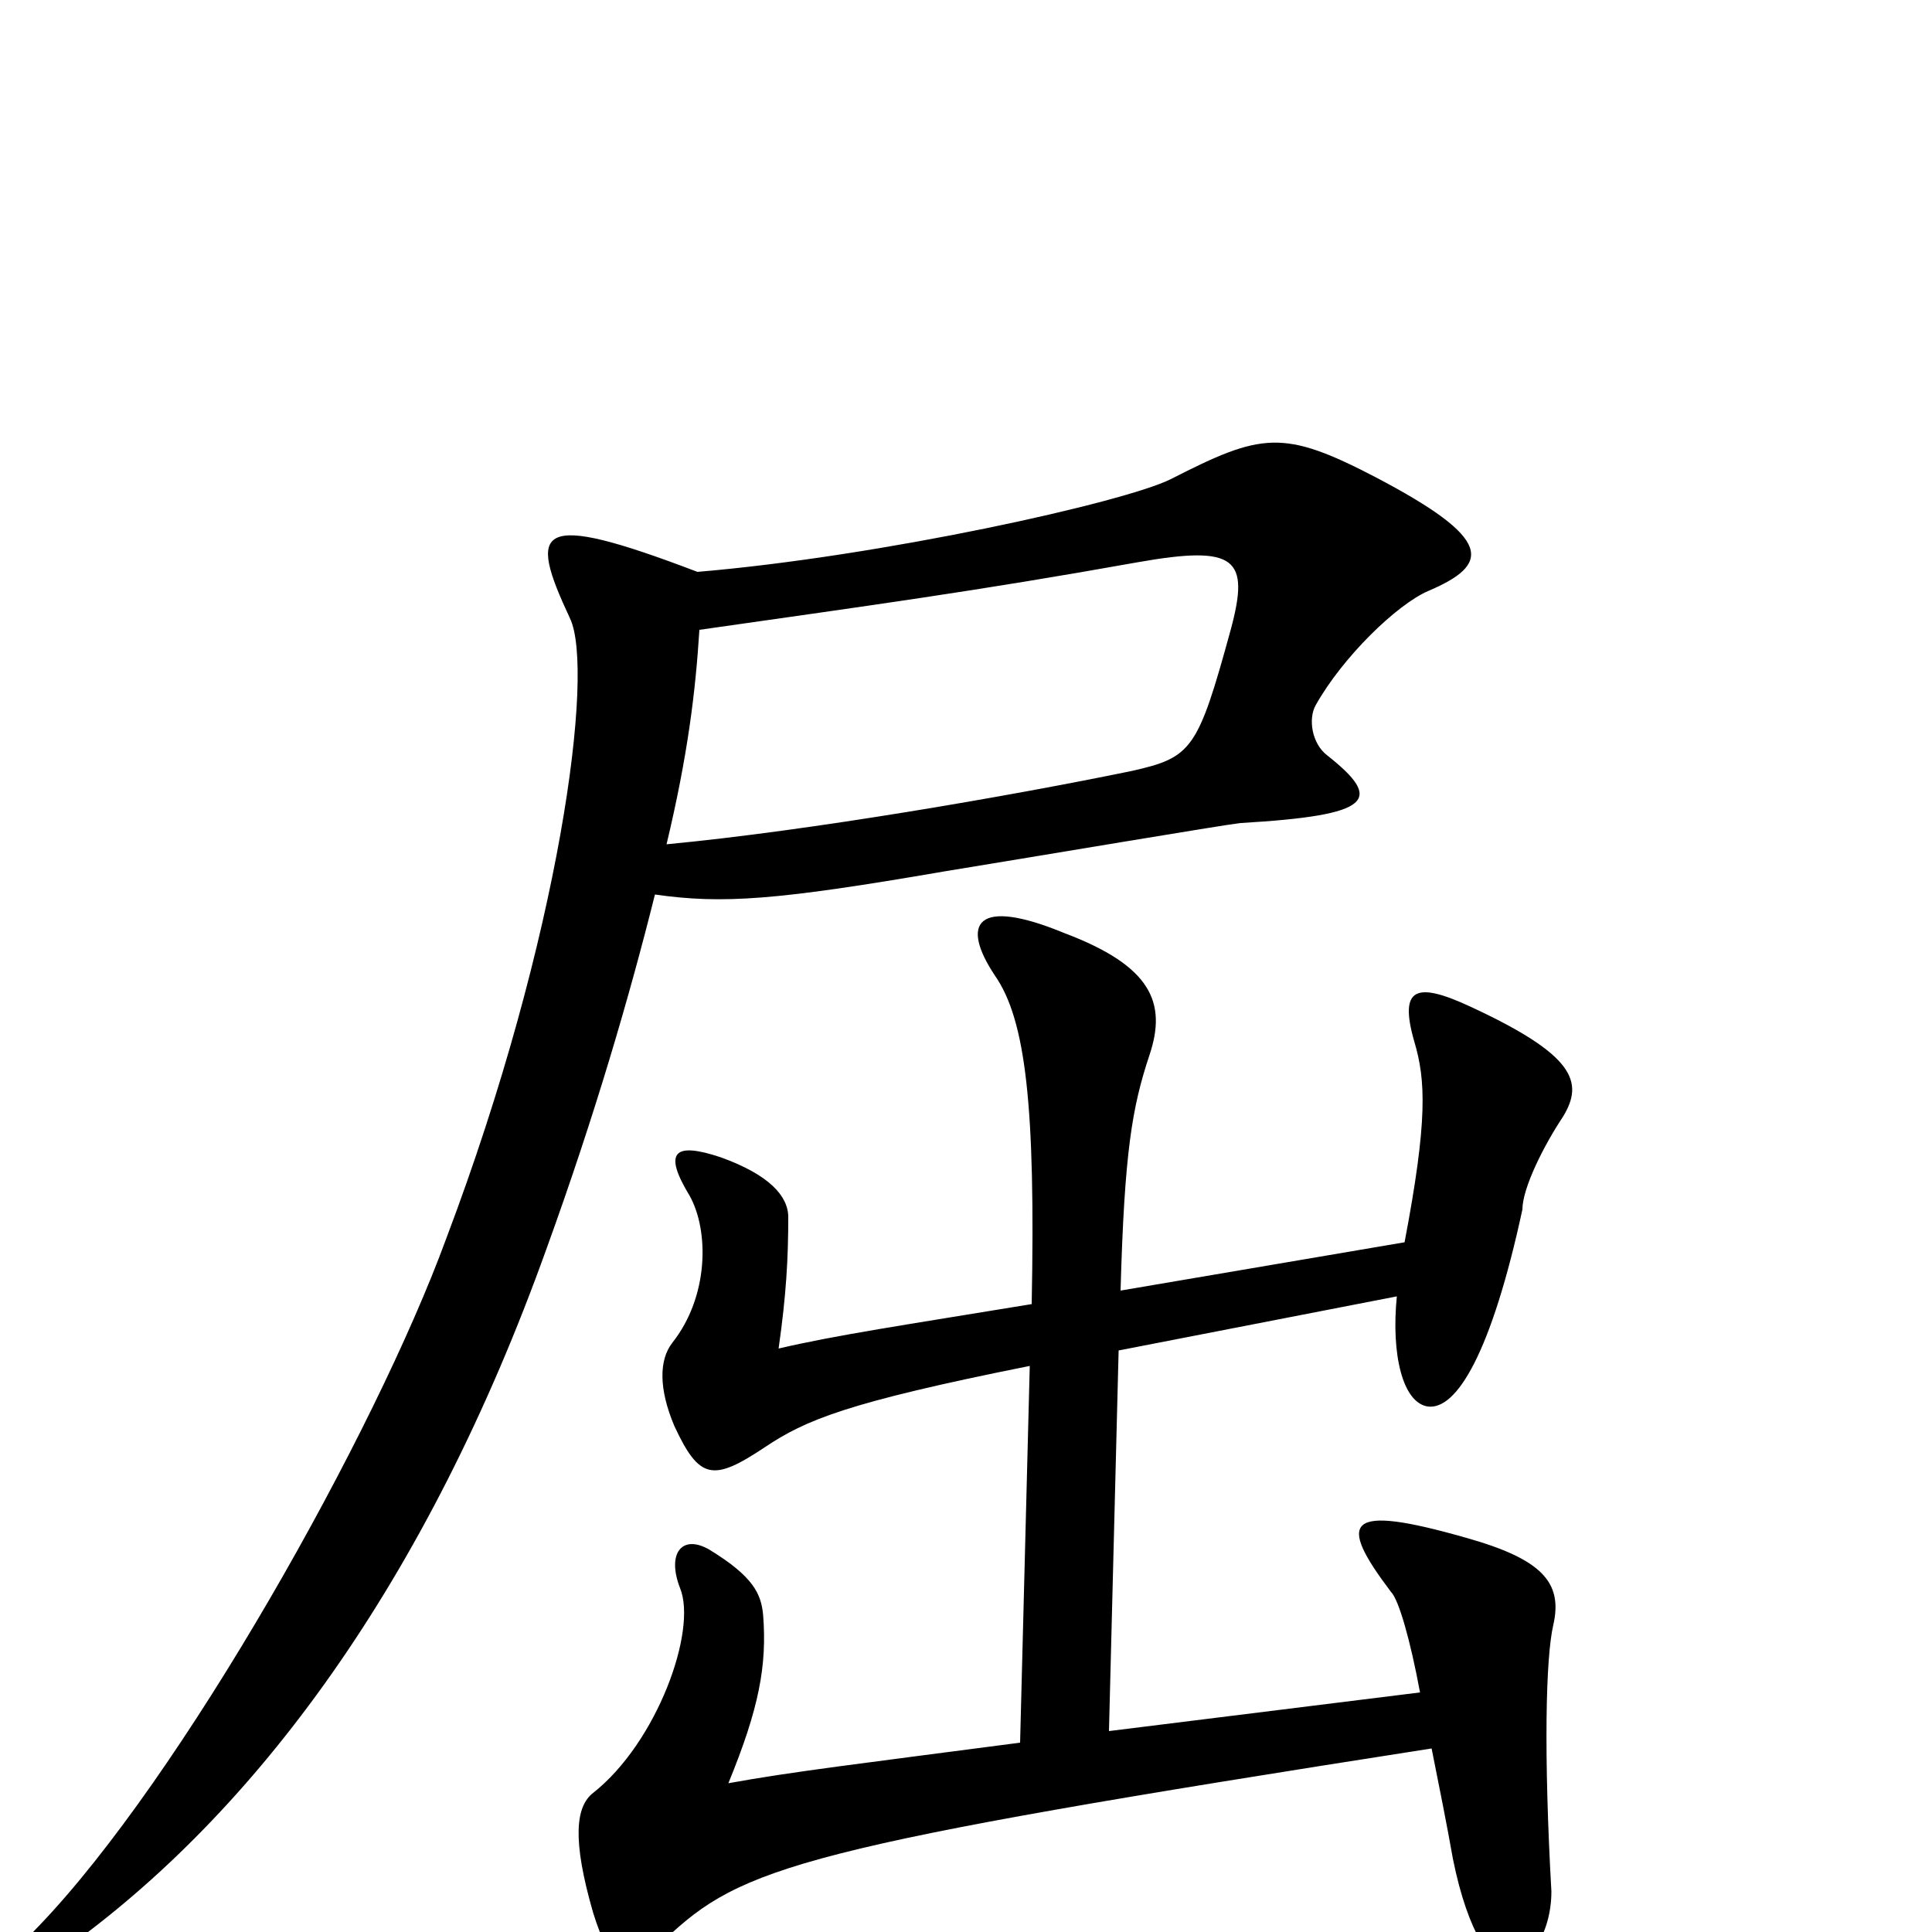 <svg xmlns="http://www.w3.org/2000/svg" viewBox="0 -1000 1000 1000">
	<path fill="#000000" d="M739 -694C772 -708 773 -721 712 -753C664 -778 653 -776 606 -752C582 -740 456 -712 361 -704C277 -736 273 -727 295 -680C308 -653 290 -515 231 -359C194 -258 94 -80 20 -3C-2 19 12 24 32 10C132 -61 221 -181 283 -354C308 -423 326 -485 339 -537C374 -532 402 -534 489 -549C538 -557 633 -573 642 -574C711 -578 716 -586 687 -609C679 -615 677 -628 681 -635C695 -660 723 -687 739 -694ZM809 -422C820 -440 815 -454 761 -479C733 -492 724 -489 732 -461C738 -441 739 -420 727 -357L580 -332C582 -404 586 -427 595 -454C604 -481 596 -500 551 -517C505 -536 497 -522 515 -495C531 -472 536 -427 534 -325C467 -314 433 -309 403 -302C407 -330 408 -349 408 -370C408 -381 398 -392 373 -401C349 -409 343 -404 357 -381C367 -363 367 -329 348 -305C341 -296 341 -281 349 -262C362 -234 369 -233 396 -251C417 -265 438 -274 533 -293L528 -98C444 -87 410 -83 377 -77C393 -116 397 -138 395 -164C394 -175 390 -184 367 -198C353 -206 345 -196 352 -178C361 -156 340 -98 307 -72C298 -65 296 -48 307 -10C316 19 324 23 344 4C384 -34 414 -44 741 -95C745 -75 749 -55 752 -38C760 2 773 18 781 18C790 18 803 2 803 -21C799 -92 800 -142 804 -159C809 -181 798 -193 759 -204C696 -222 692 -213 720 -176C724 -172 730 -151 735 -124L574 -104L579 -301L723 -329C720 -299 726 -274 739 -272C754 -270 772 -300 788 -374C788 -385 799 -407 809 -422ZM637 -674C620 -612 617 -608 586 -601C523 -588 419 -570 345 -563C356 -609 360 -642 362 -674C453 -687 505 -694 589 -709C640 -718 647 -711 637 -674Z"/>
</svg>